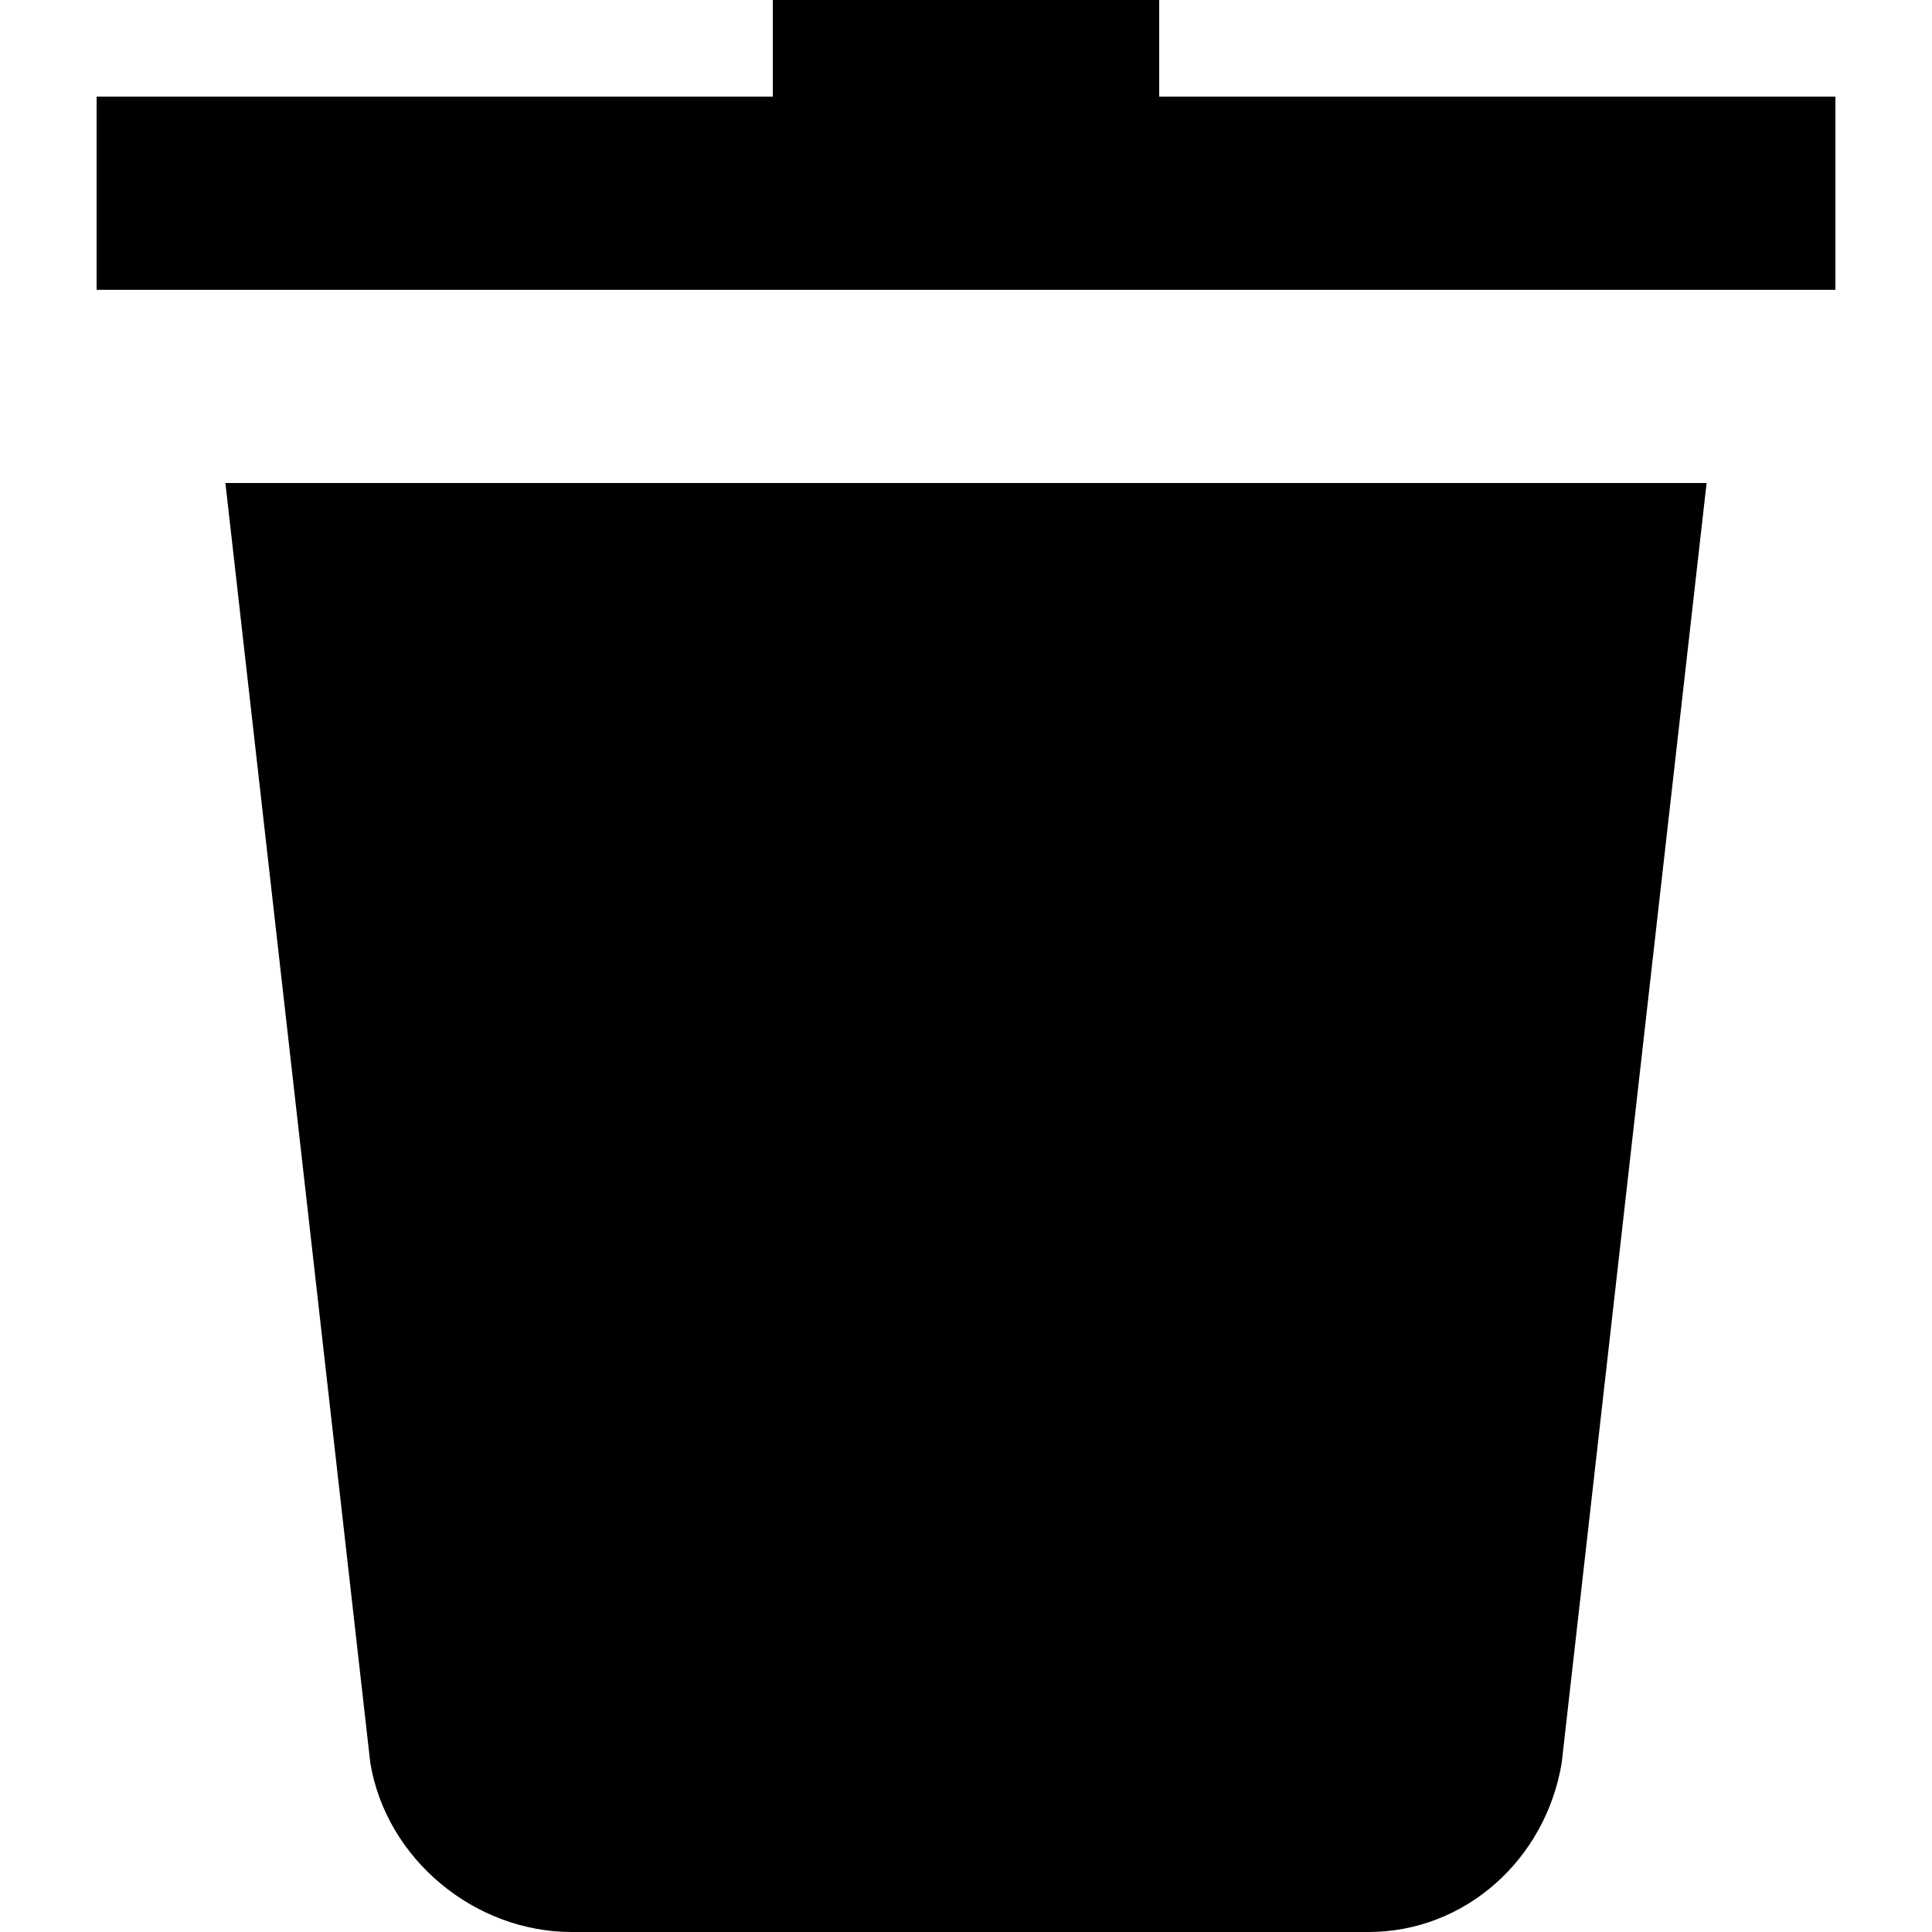 <svg xmlns="http://www.w3.org/2000/svg" class="ct-icon" viewBox="0 0 24 24">
<path d="M9.6,0l0,1.2H1.2v2.4h21.6V1.2h-8.4l0-1.2H9.6z M2.8,6l1.8,15.9C4.8,23.1,5.9,24,7.1,24h9.9c1.2,0,2.2-0.9,2.4-2.1L21.2,6H2.8z"></path>
</svg>
